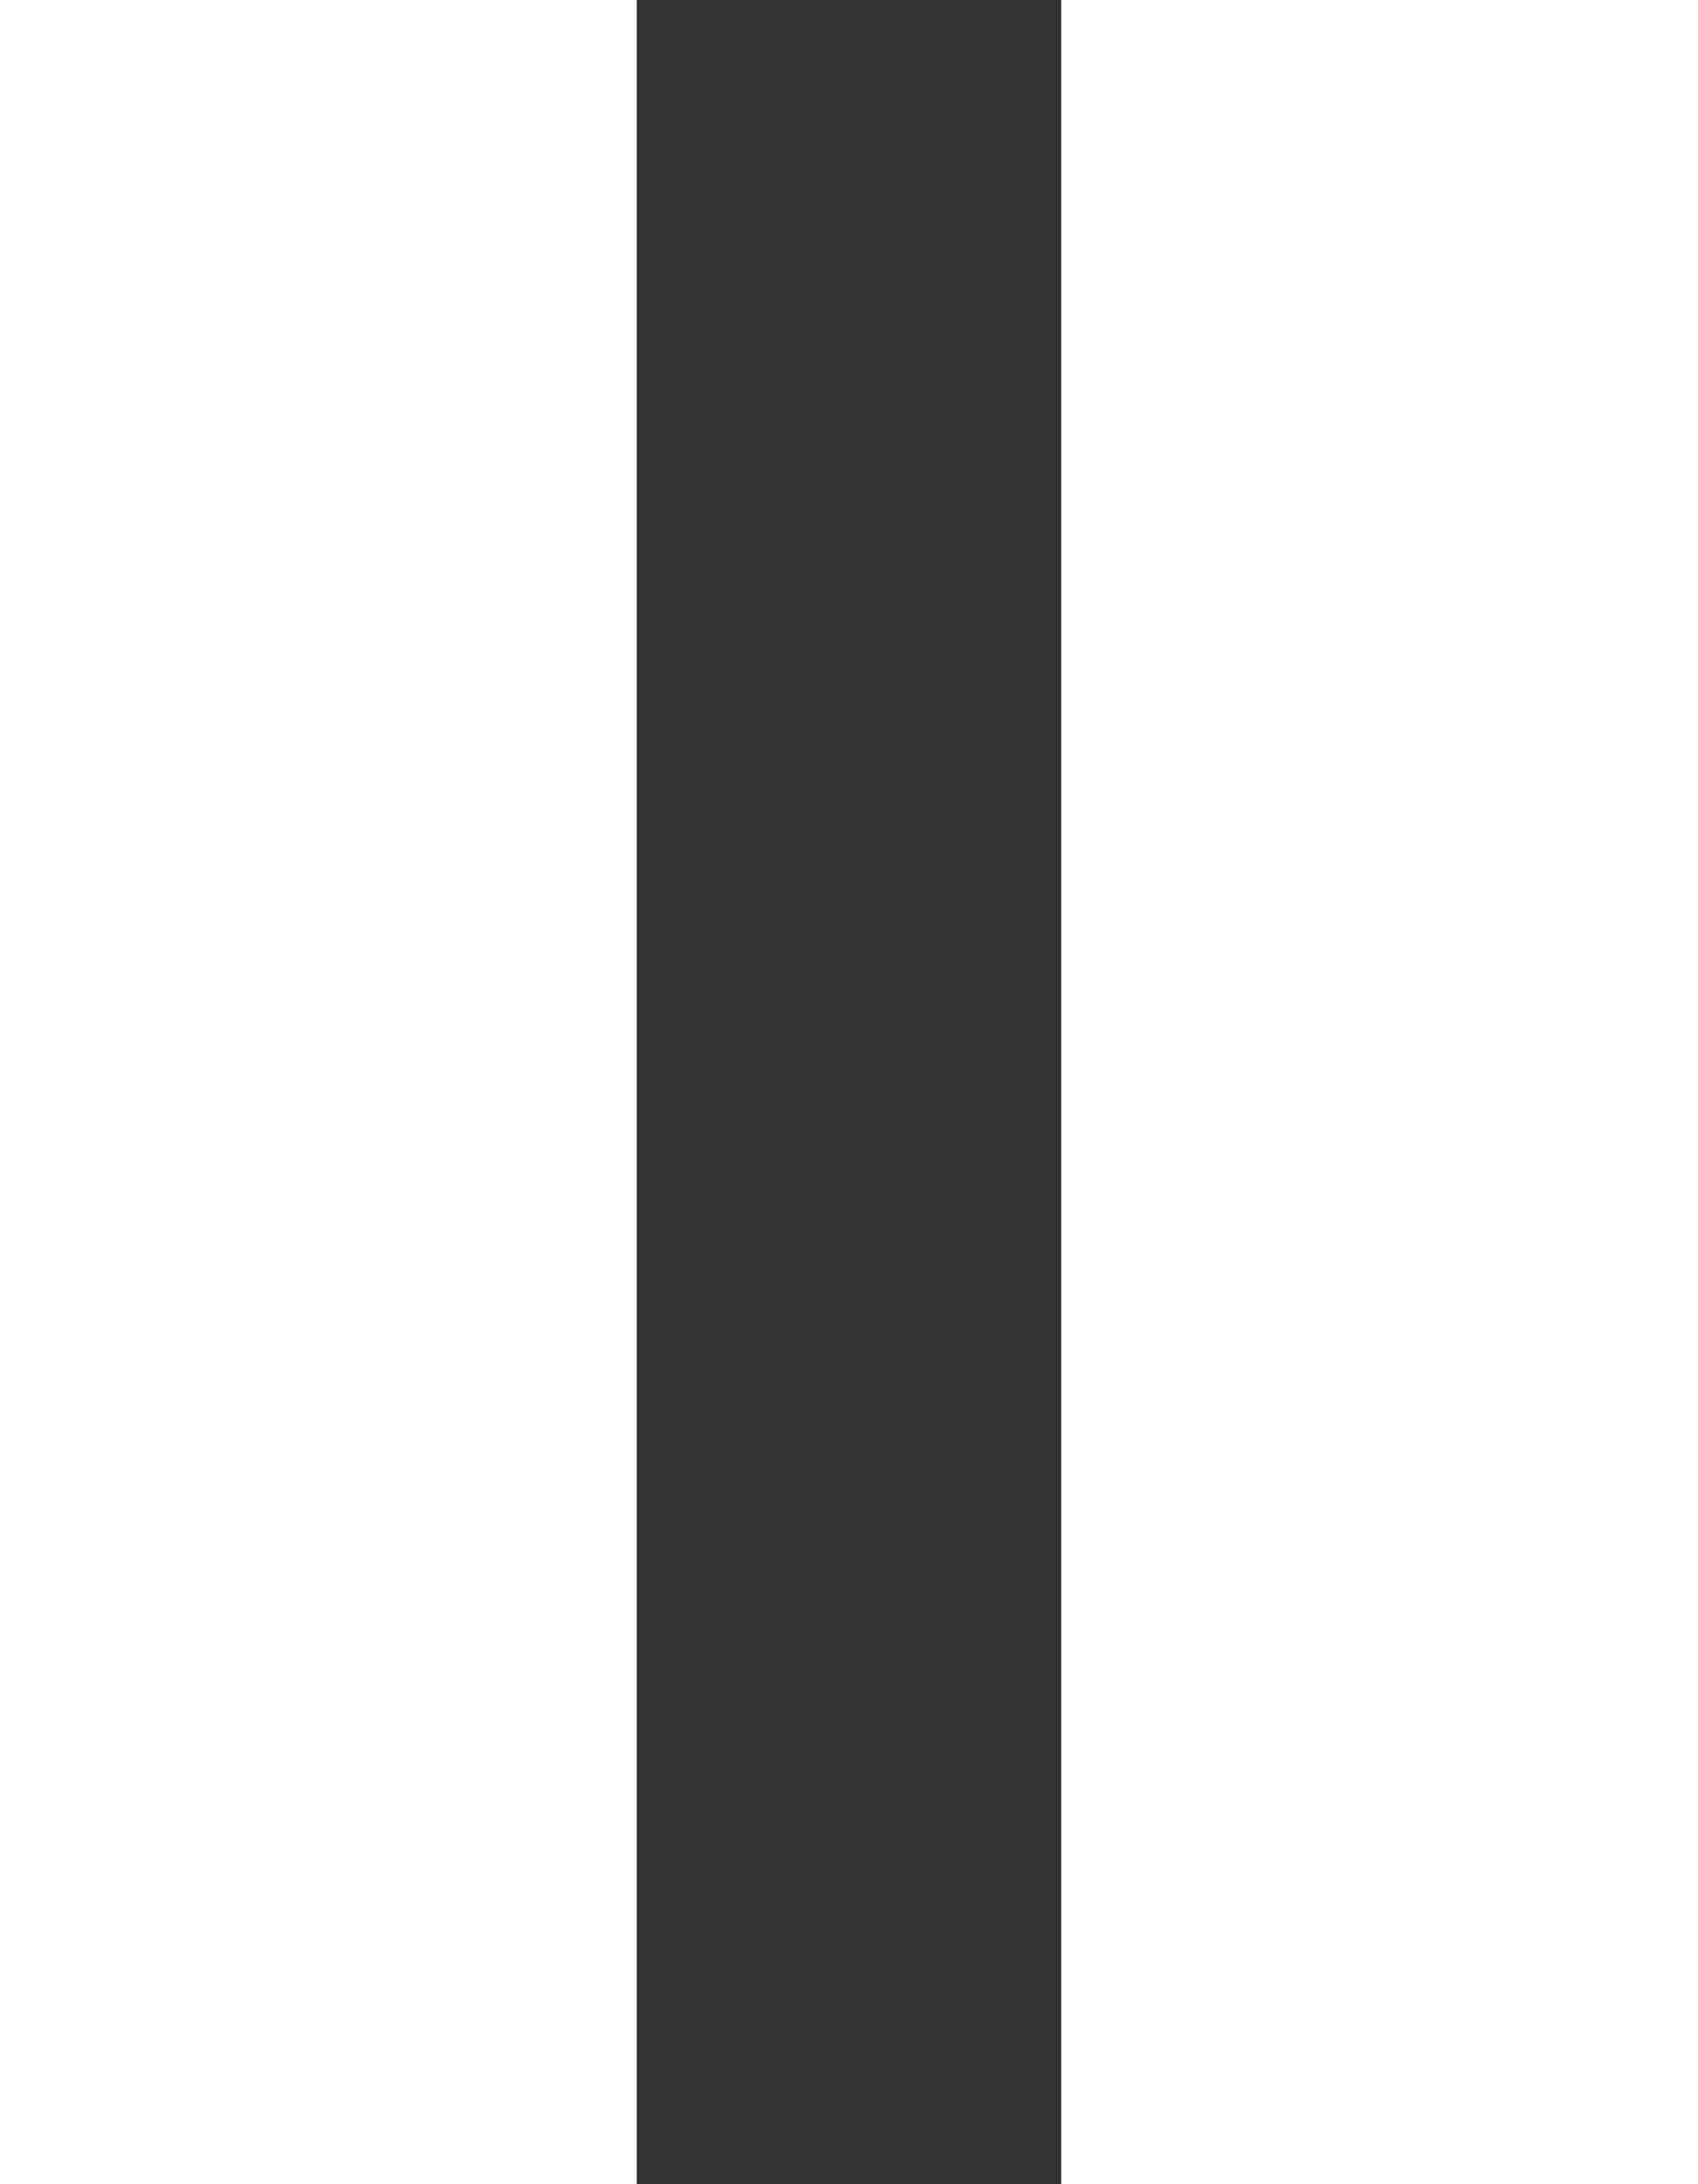 <svg width="14" height="18" viewBox="0 0 14 18" fill="none" xmlns="http://www.w3.org/2000/svg">
<rect x="0" y="0" width="14" height="18" fill="#333333" stroke="none"/>
<path d="M0 0H5.25V18H0V0ZM8.75 0H14V18H8.75V0Z" fill="white"/>
</svg>
